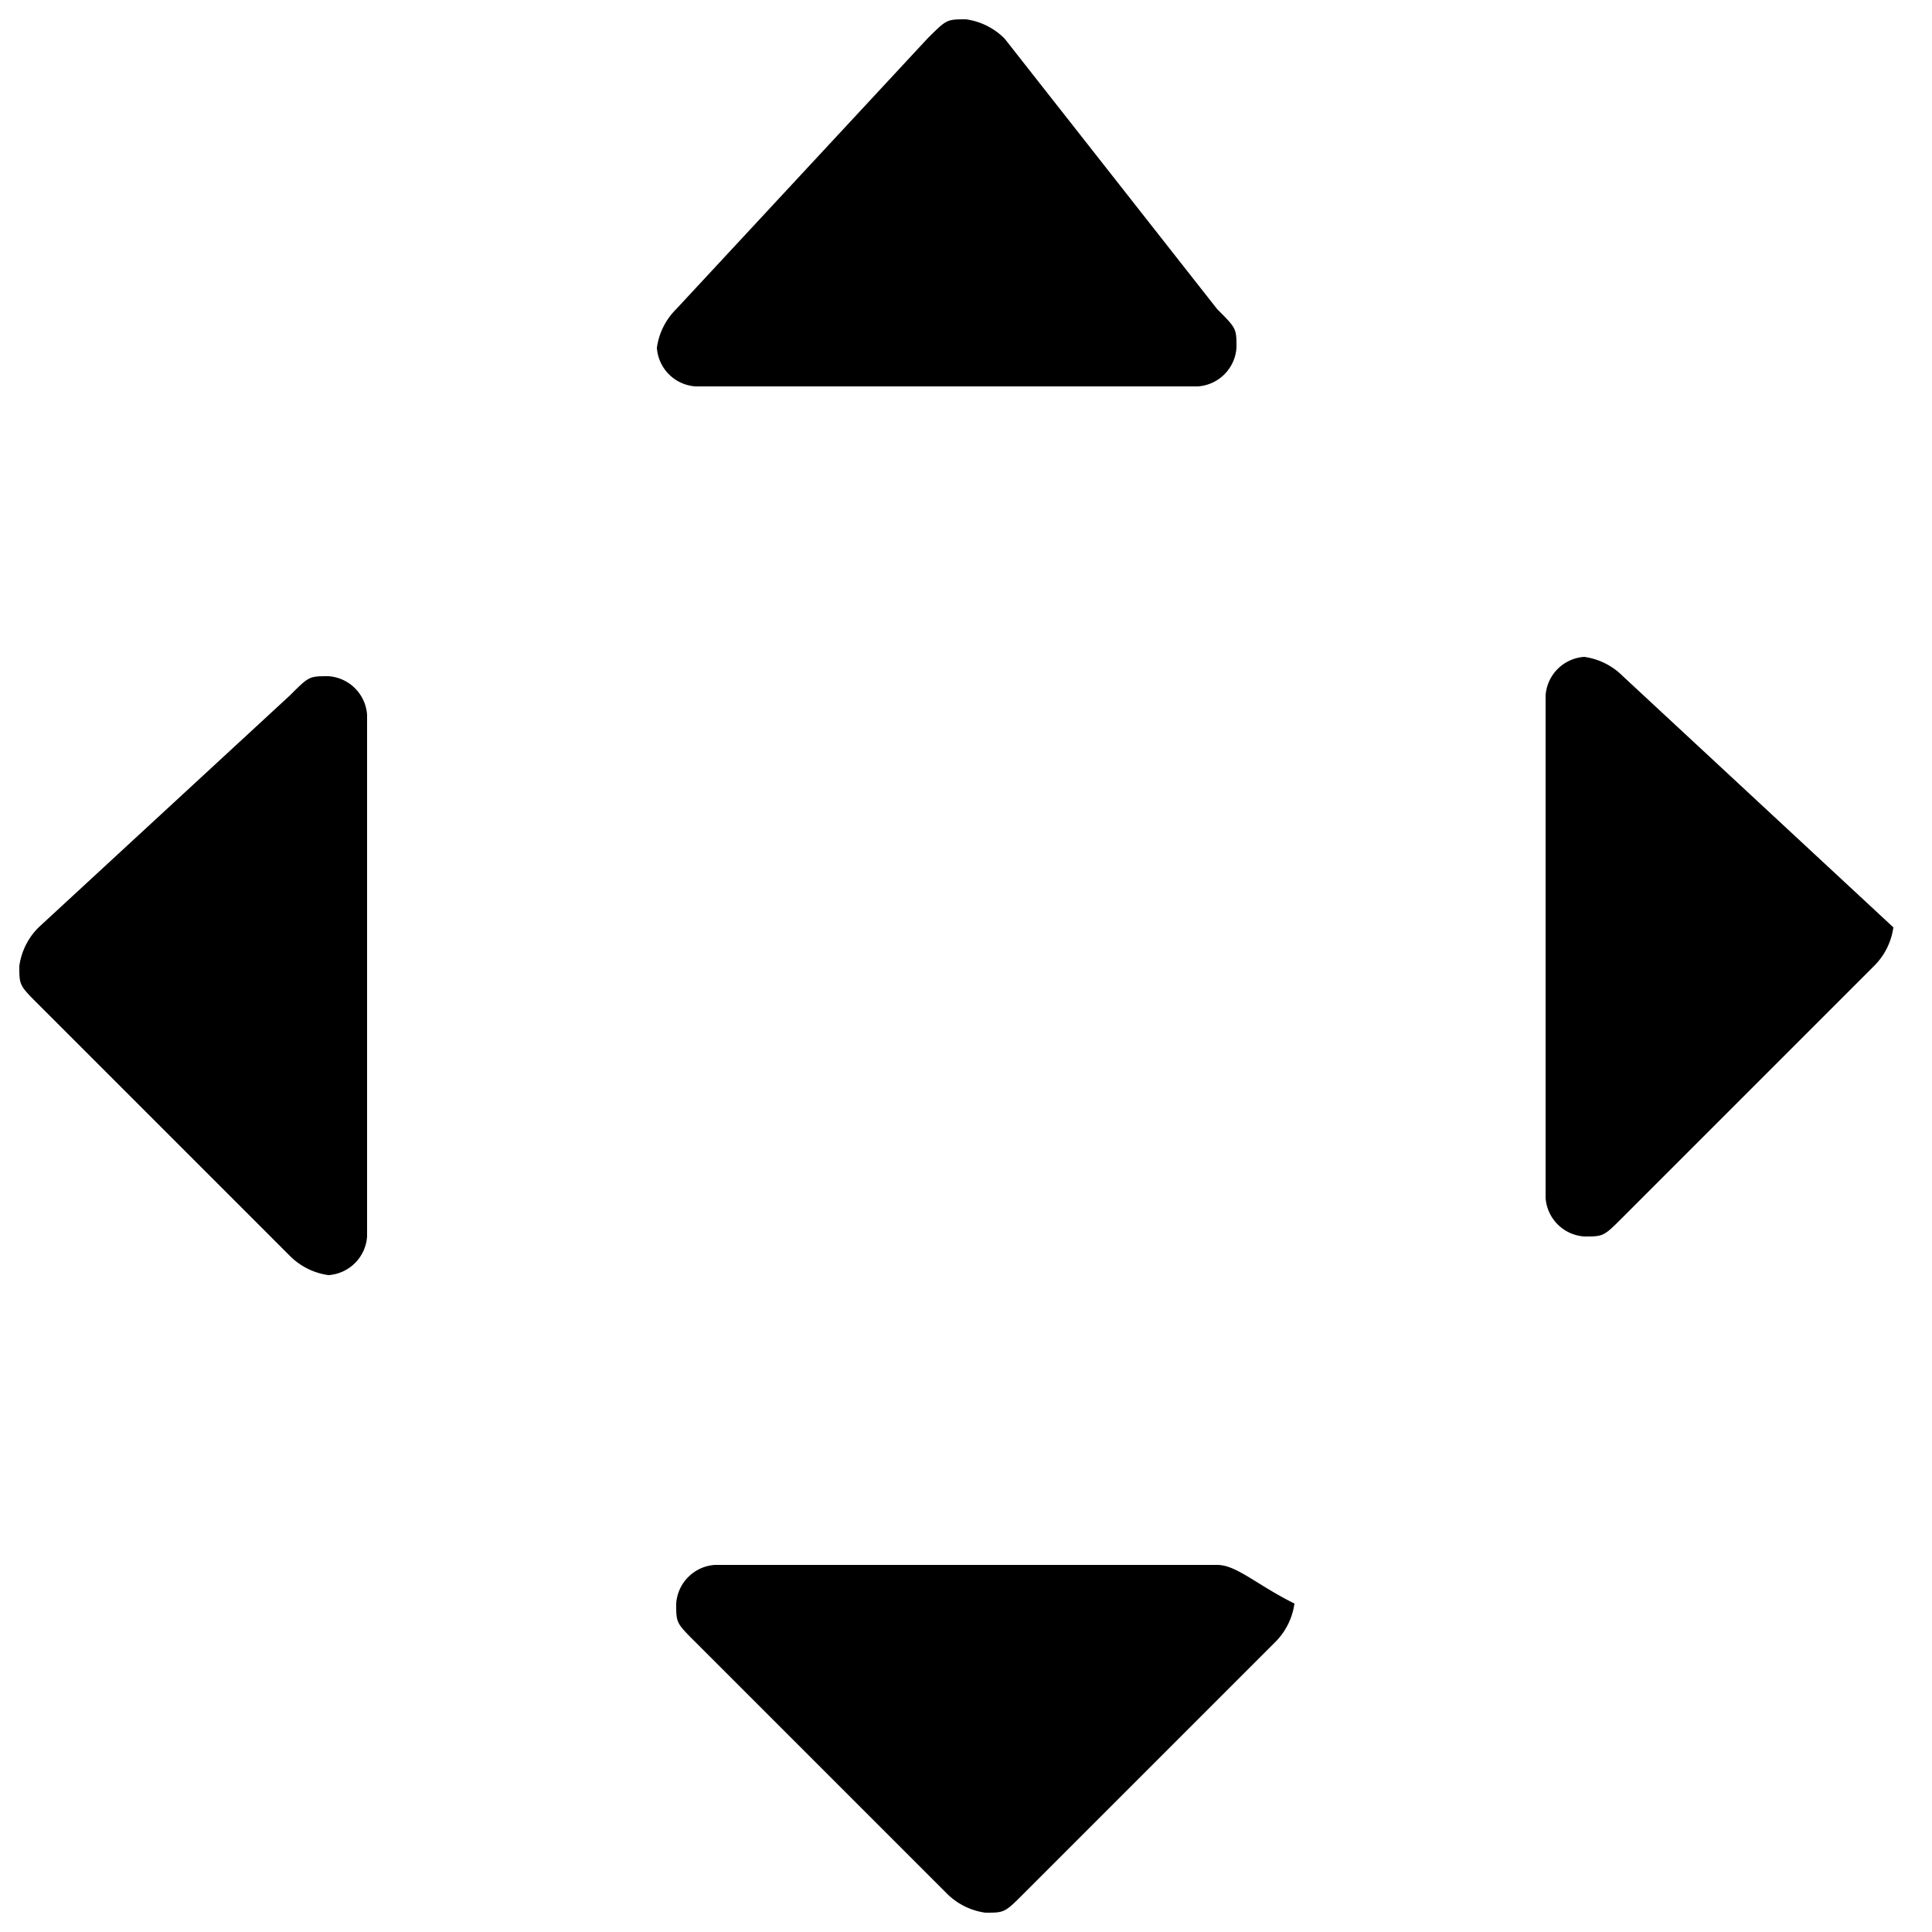 <svg id="Layer_1" data-name="Layer 1" xmlns="http://www.w3.org/2000/svg" viewBox="0 0 10 10"><title>m-icon_move-alt</title><path d="M1.7,3.5c-.1,0-.1,0-.2.1L.2,4.8A.349.349,0,0,0,.1,5c0,.1,0,.1.1.2L1.5,6.5a.349.349,0,0,0,.2.1.215.215,0,0,0,.2-.2V3.7A.215.215,0,0,0,1.7,3.5Z"/><path d="M5.2.2A.349.349,0,0,0,5,.1c-.1,0-.1,0-.2.1L3.5,1.6a.349.349,0,0,0-.1.2.215.215,0,0,0,.2.2H6.2a.215.215,0,0,0,.2-.2c0-.1,0-.1-.1-.2Z"/><path d="M6.3,8.1H3.7a.215.215,0,0,0-.2.2c0,.1,0,.1.1.2L4.9,9.8a.349.349,0,0,0,.2.1c.1,0,.1,0,.2-.1L6.6,8.5a.349.349,0,0,0,.1-.2C6.5,8.2,6.4,8.1,6.3,8.1Z"/><path d="M9.8,4.8,8.4,3.5a.349.349,0,0,0-.2-.1.215.215,0,0,0-.2.2V6.2a.215.215,0,0,0,.2.2c.1,0,.1,0,.2-.1L9.7,5a.349.349,0,0,0,.1-.2Z"/></svg>